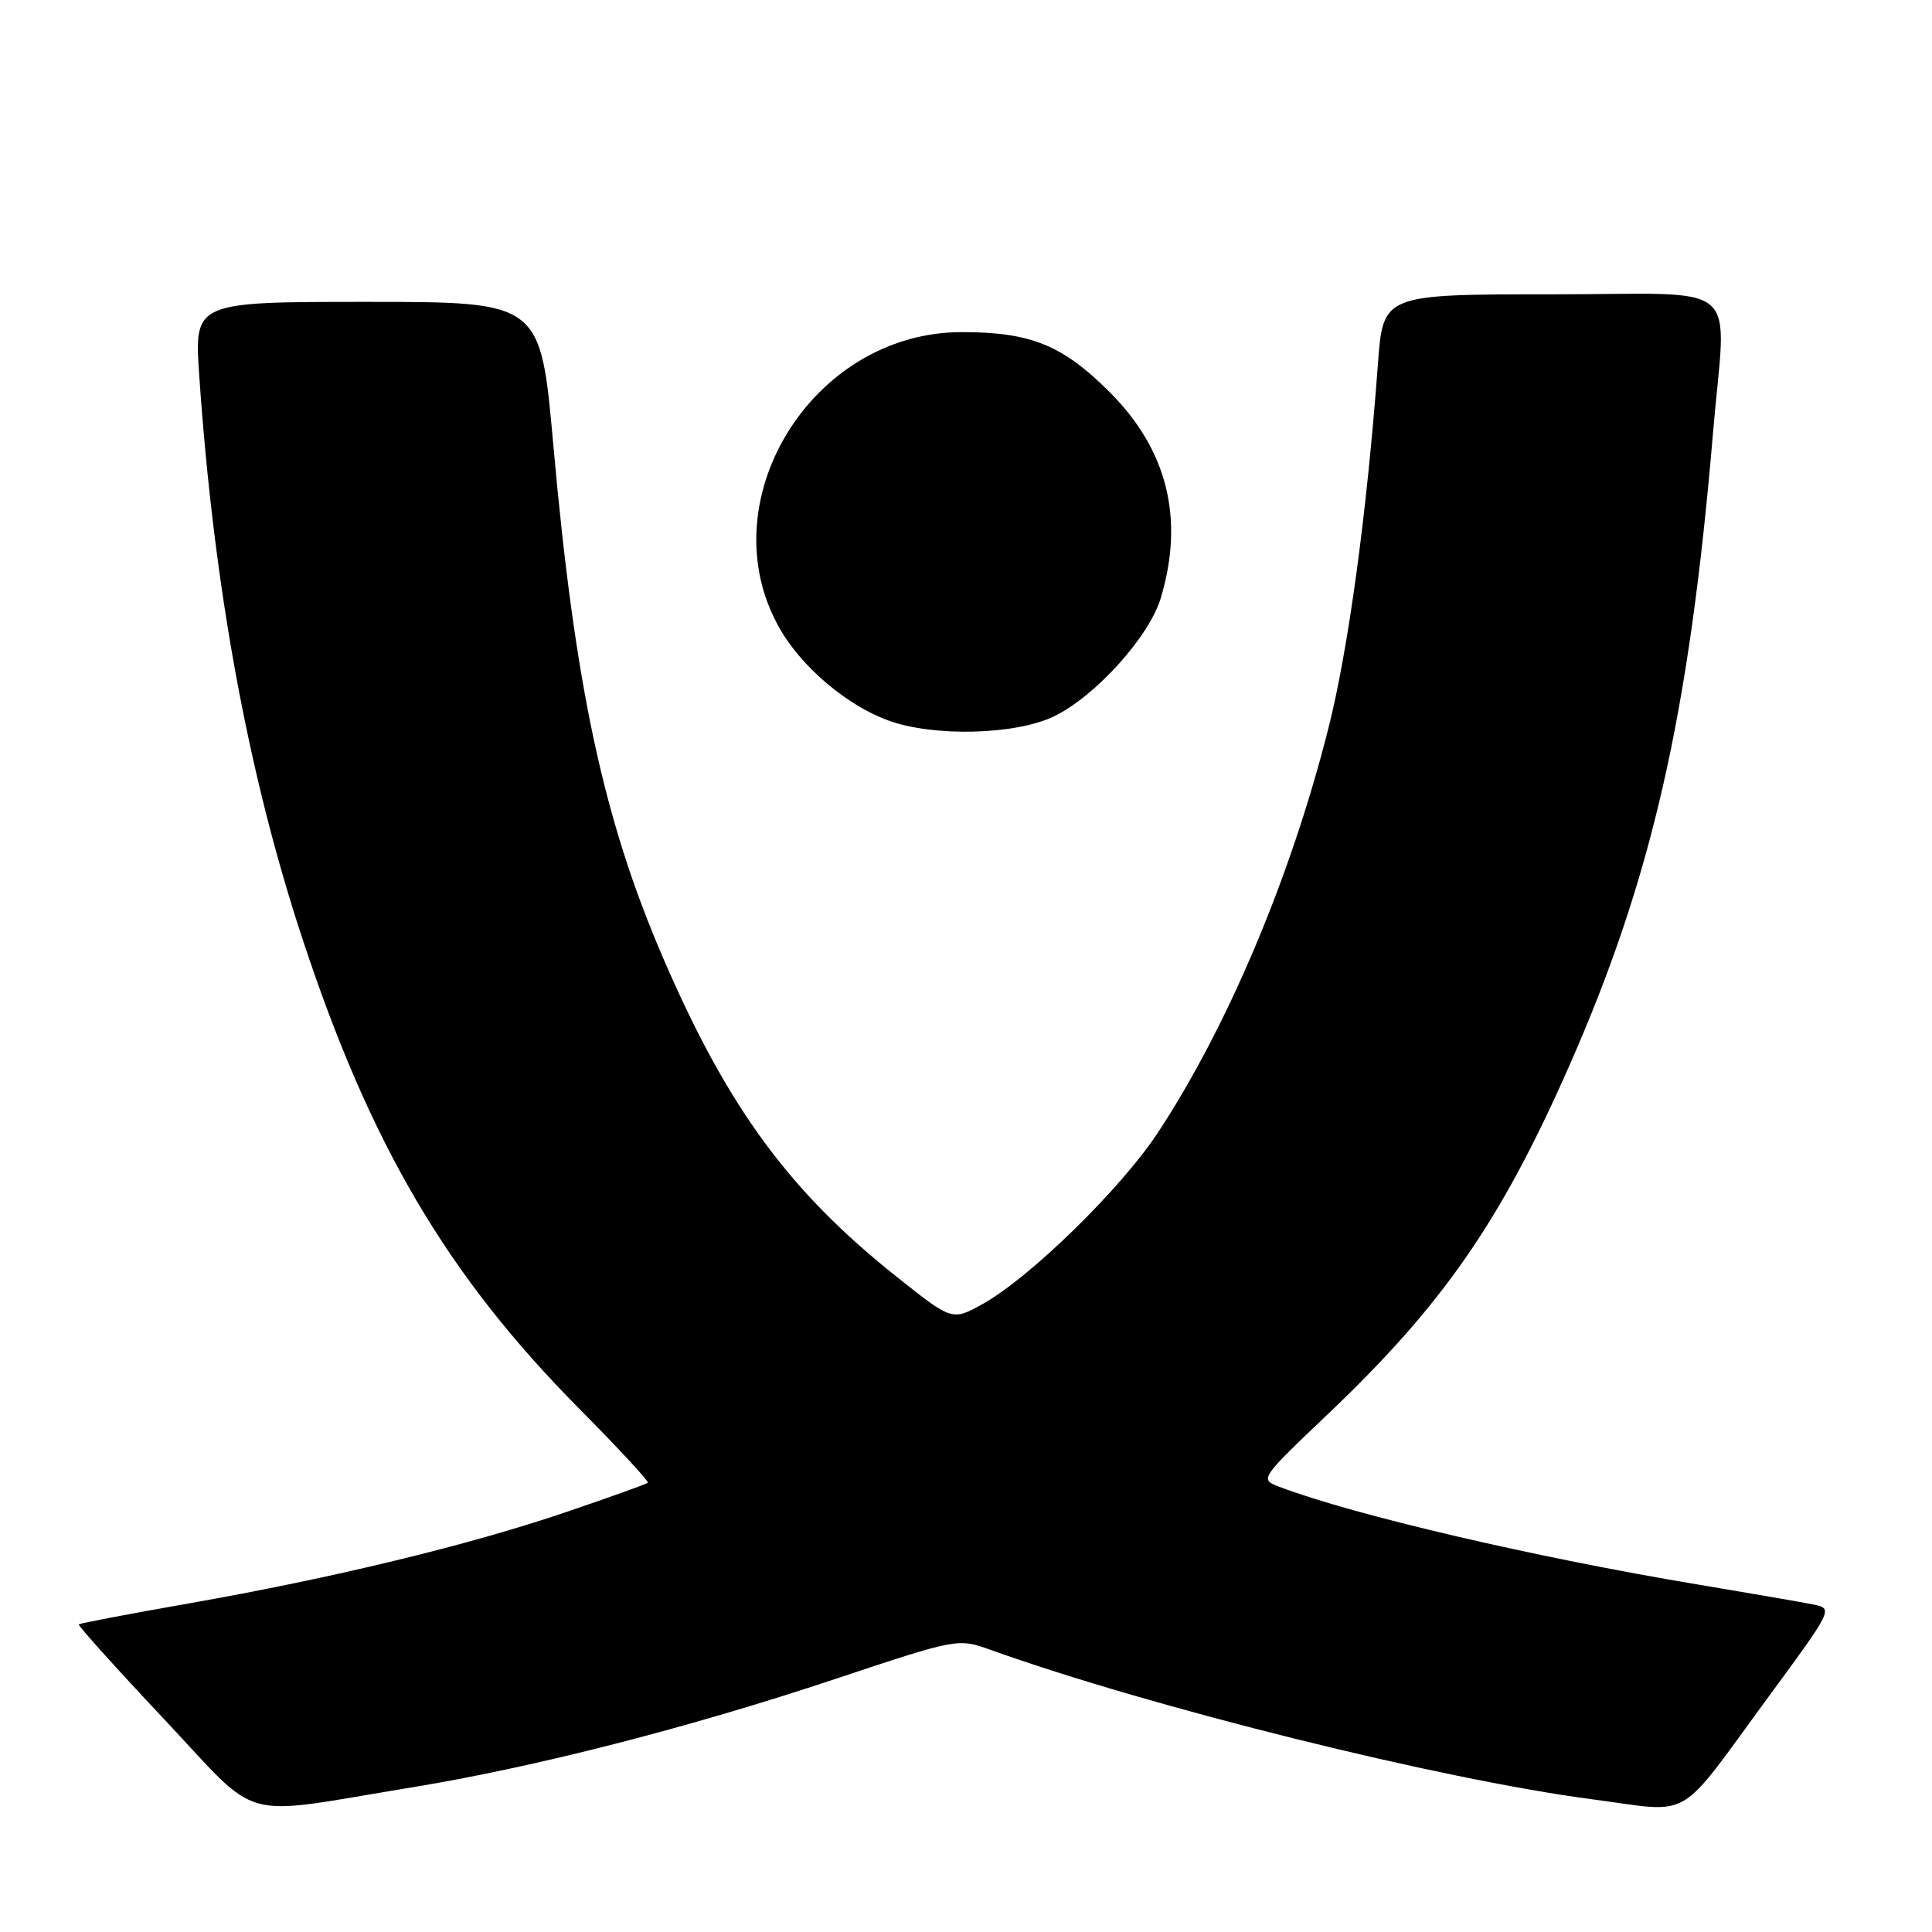 <?xml version="1.0" encoding="UTF-8" standalone="no"?>
<!DOCTYPE svg PUBLIC "-//W3C//DTD SVG 1.1//EN" "http://www.w3.org/Graphics/SVG/1.1/DTD/svg11.dtd" >
<svg xmlns="http://www.w3.org/2000/svg" xmlns:xlink="http://www.w3.org/1999/xlink" version="1.1" viewBox="0 0 256 256">
 <g >
 <path fill="currentColor"
d=" M 54.50 236.85 C 70.82 234.18 91.27 228.94 110.71 222.46 C 126.85 217.09 126.94 217.07 131.21 218.60 C 152.63 226.27 191.01 235.80 211.00 238.42 C 224.52 240.19 221.97 241.68 234.35 224.82 C 242.93 213.14 242.93 213.14 240.21 212.59 C 238.72 212.29 231.88 211.11 225.00 209.96 C 203.49 206.38 179.36 200.75 169.52 197.01 C 166.90 196.01 166.92 195.97 175.96 187.37 C 191.17 172.90 198.81 161.89 207.86 141.40 C 218.88 116.46 223.82 94.77 226.97 57.50 C 228.73 36.65 231.44 39.00 205.63 39.00 C 183.26 39.00 183.26 39.00 182.58 48.25 C 181.12 67.98 178.68 85.96 176.02 96.50 C 171.05 116.21 162.62 136.16 153.36 150.18 C 148.45 157.59 136.50 169.27 130.24 172.77 C 126.17 175.03 126.17 175.03 118.84 169.20 C 104.56 157.86 96.39 146.70 87.86 126.92 C 79.95 108.58 76.16 90.87 73.31 58.88 C 71.62 40.00 71.62 40.00 48.67 40.00 C 25.73 40.00 25.73 40.00 26.40 49.75 C 28.31 77.66 32.83 102.38 40.02 124.22 C 49.06 151.72 59.27 169.05 76.84 186.75 C 81.97 191.93 86.02 196.30 85.84 196.47 C 85.65 196.65 80.78 198.40 75.00 200.36 C 62.15 204.74 43.94 209.14 24.97 212.47 C 17.12 213.85 10.58 215.09 10.44 215.24 C 10.30 215.38 15.35 221.00 21.67 227.72 C 34.82 241.70 31.11 240.67 54.50 236.85 Z  M 139.66 94.92 C 145.14 92.27 152.28 84.36 153.81 79.24 C 156.96 68.74 154.69 59.61 147.04 51.96 C 140.79 45.71 136.54 43.99 127.38 44.01 C 107.42 44.04 93.64 66.77 103.45 83.51 C 106.40 88.54 112.28 93.48 117.68 95.46 C 123.68 97.66 134.56 97.39 139.66 94.92 Z "/>
</g>
</svg>